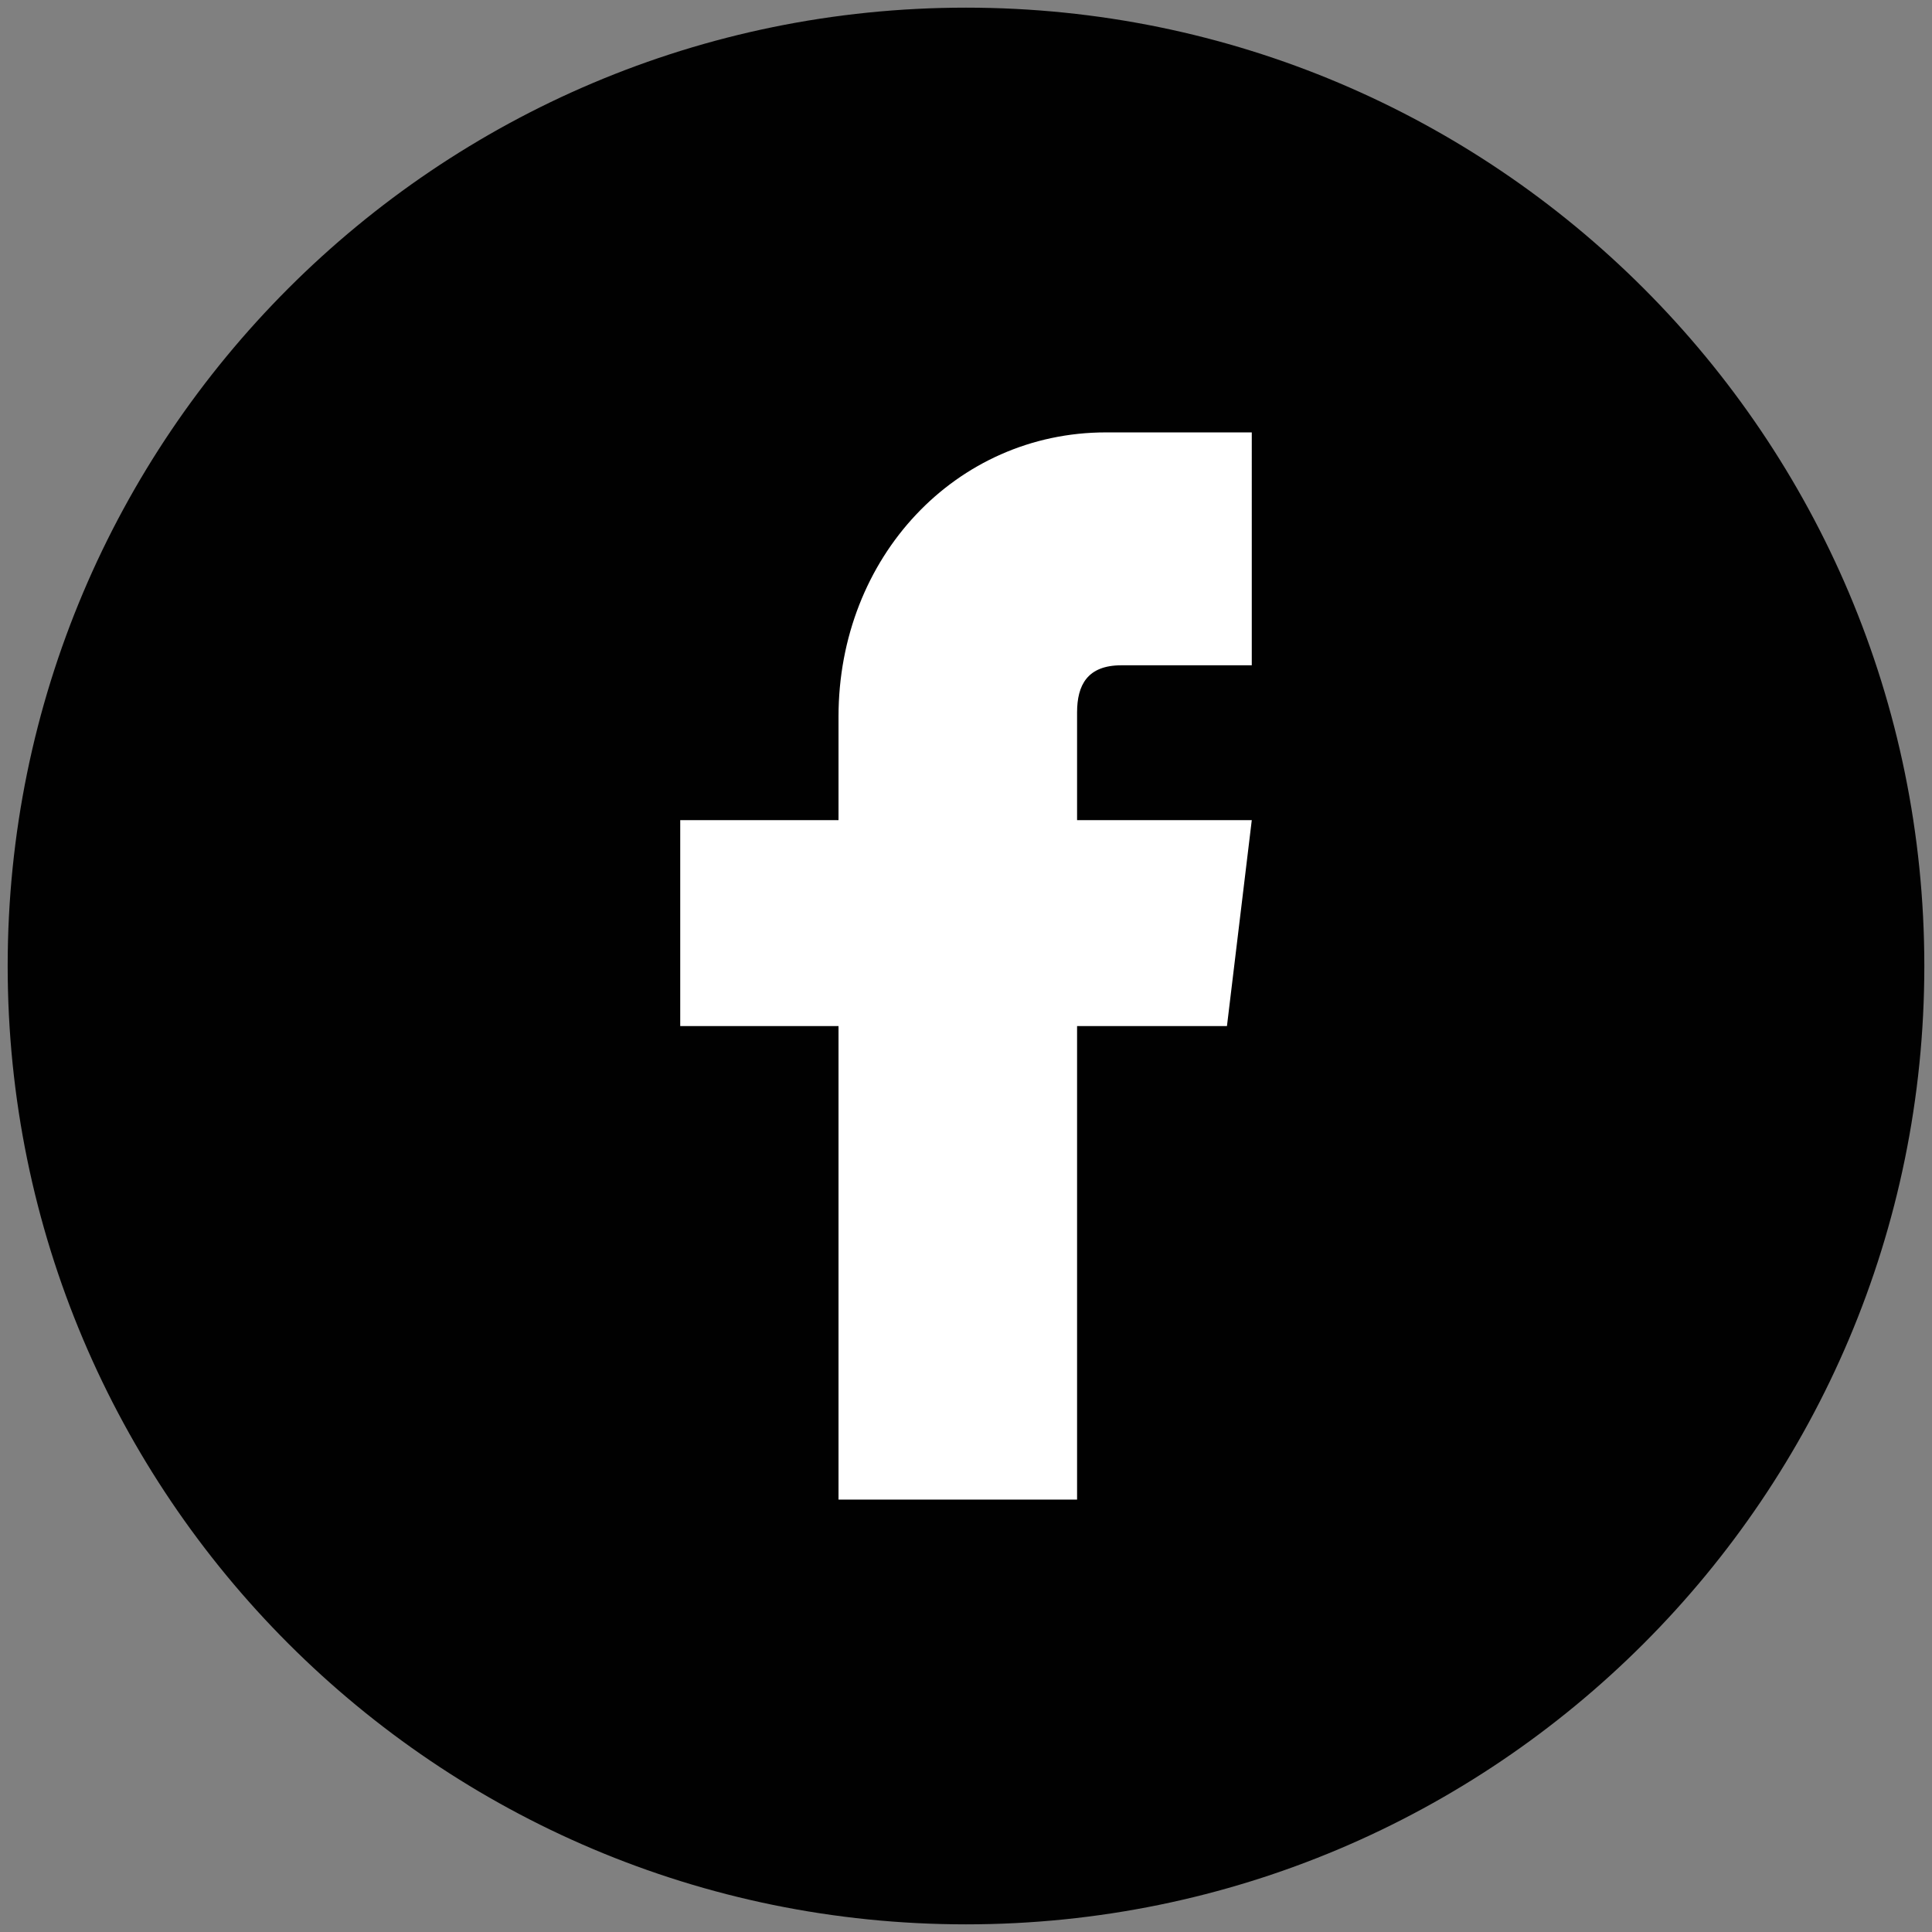 <?xml version="1.0" encoding="utf-8"?>
<!-- Generator: Adobe Illustrator 17.0.0, SVG Export Plug-In . SVG Version: 6.00 Build 0)  -->
<!DOCTYPE svg PUBLIC "-//W3C//DTD SVG 1.1//EN" "http://www.w3.org/Graphics/SVG/1.1/DTD/svg11.dtd">
<svg version="1.1" id="Layer_1" xmlns="http://www.w3.org/2000/svg" xmlns:xlink="http://www.w3.org/1999/xlink" x="0px" y="0px"
	 width="73px" height="73px" viewBox="0 0 73 73" enable-background="new 0 0 73 73" xml:space="preserve">
<rect x="0" y="0" width="73" height="73" fill="#808080" stroke="none"/>
<path fill="#010101" d="M72.71,36.5c0,19.996-16.212,36.211-36.211,36.211C16.503,72.711,0.29,56.496,0.29,36.5
	c0-19.998,16.212-36.211,36.209-36.211C56.497,0.289,72.71,16.502,72.71,36.5"/>
<path fill="#FFFFFF" d="M47.298,25.138h-4.929c-1.282,0-1.672,0.748-1.672,1.782v4.069h6.601L46.36,38.77h-5.663v17.892h-9.014
	V38.77h-5.981v-7.781h5.981v-3.911c0-6.025,4.436-10.74,10.106-10.74h5.509V25.138z"/>
</svg>
